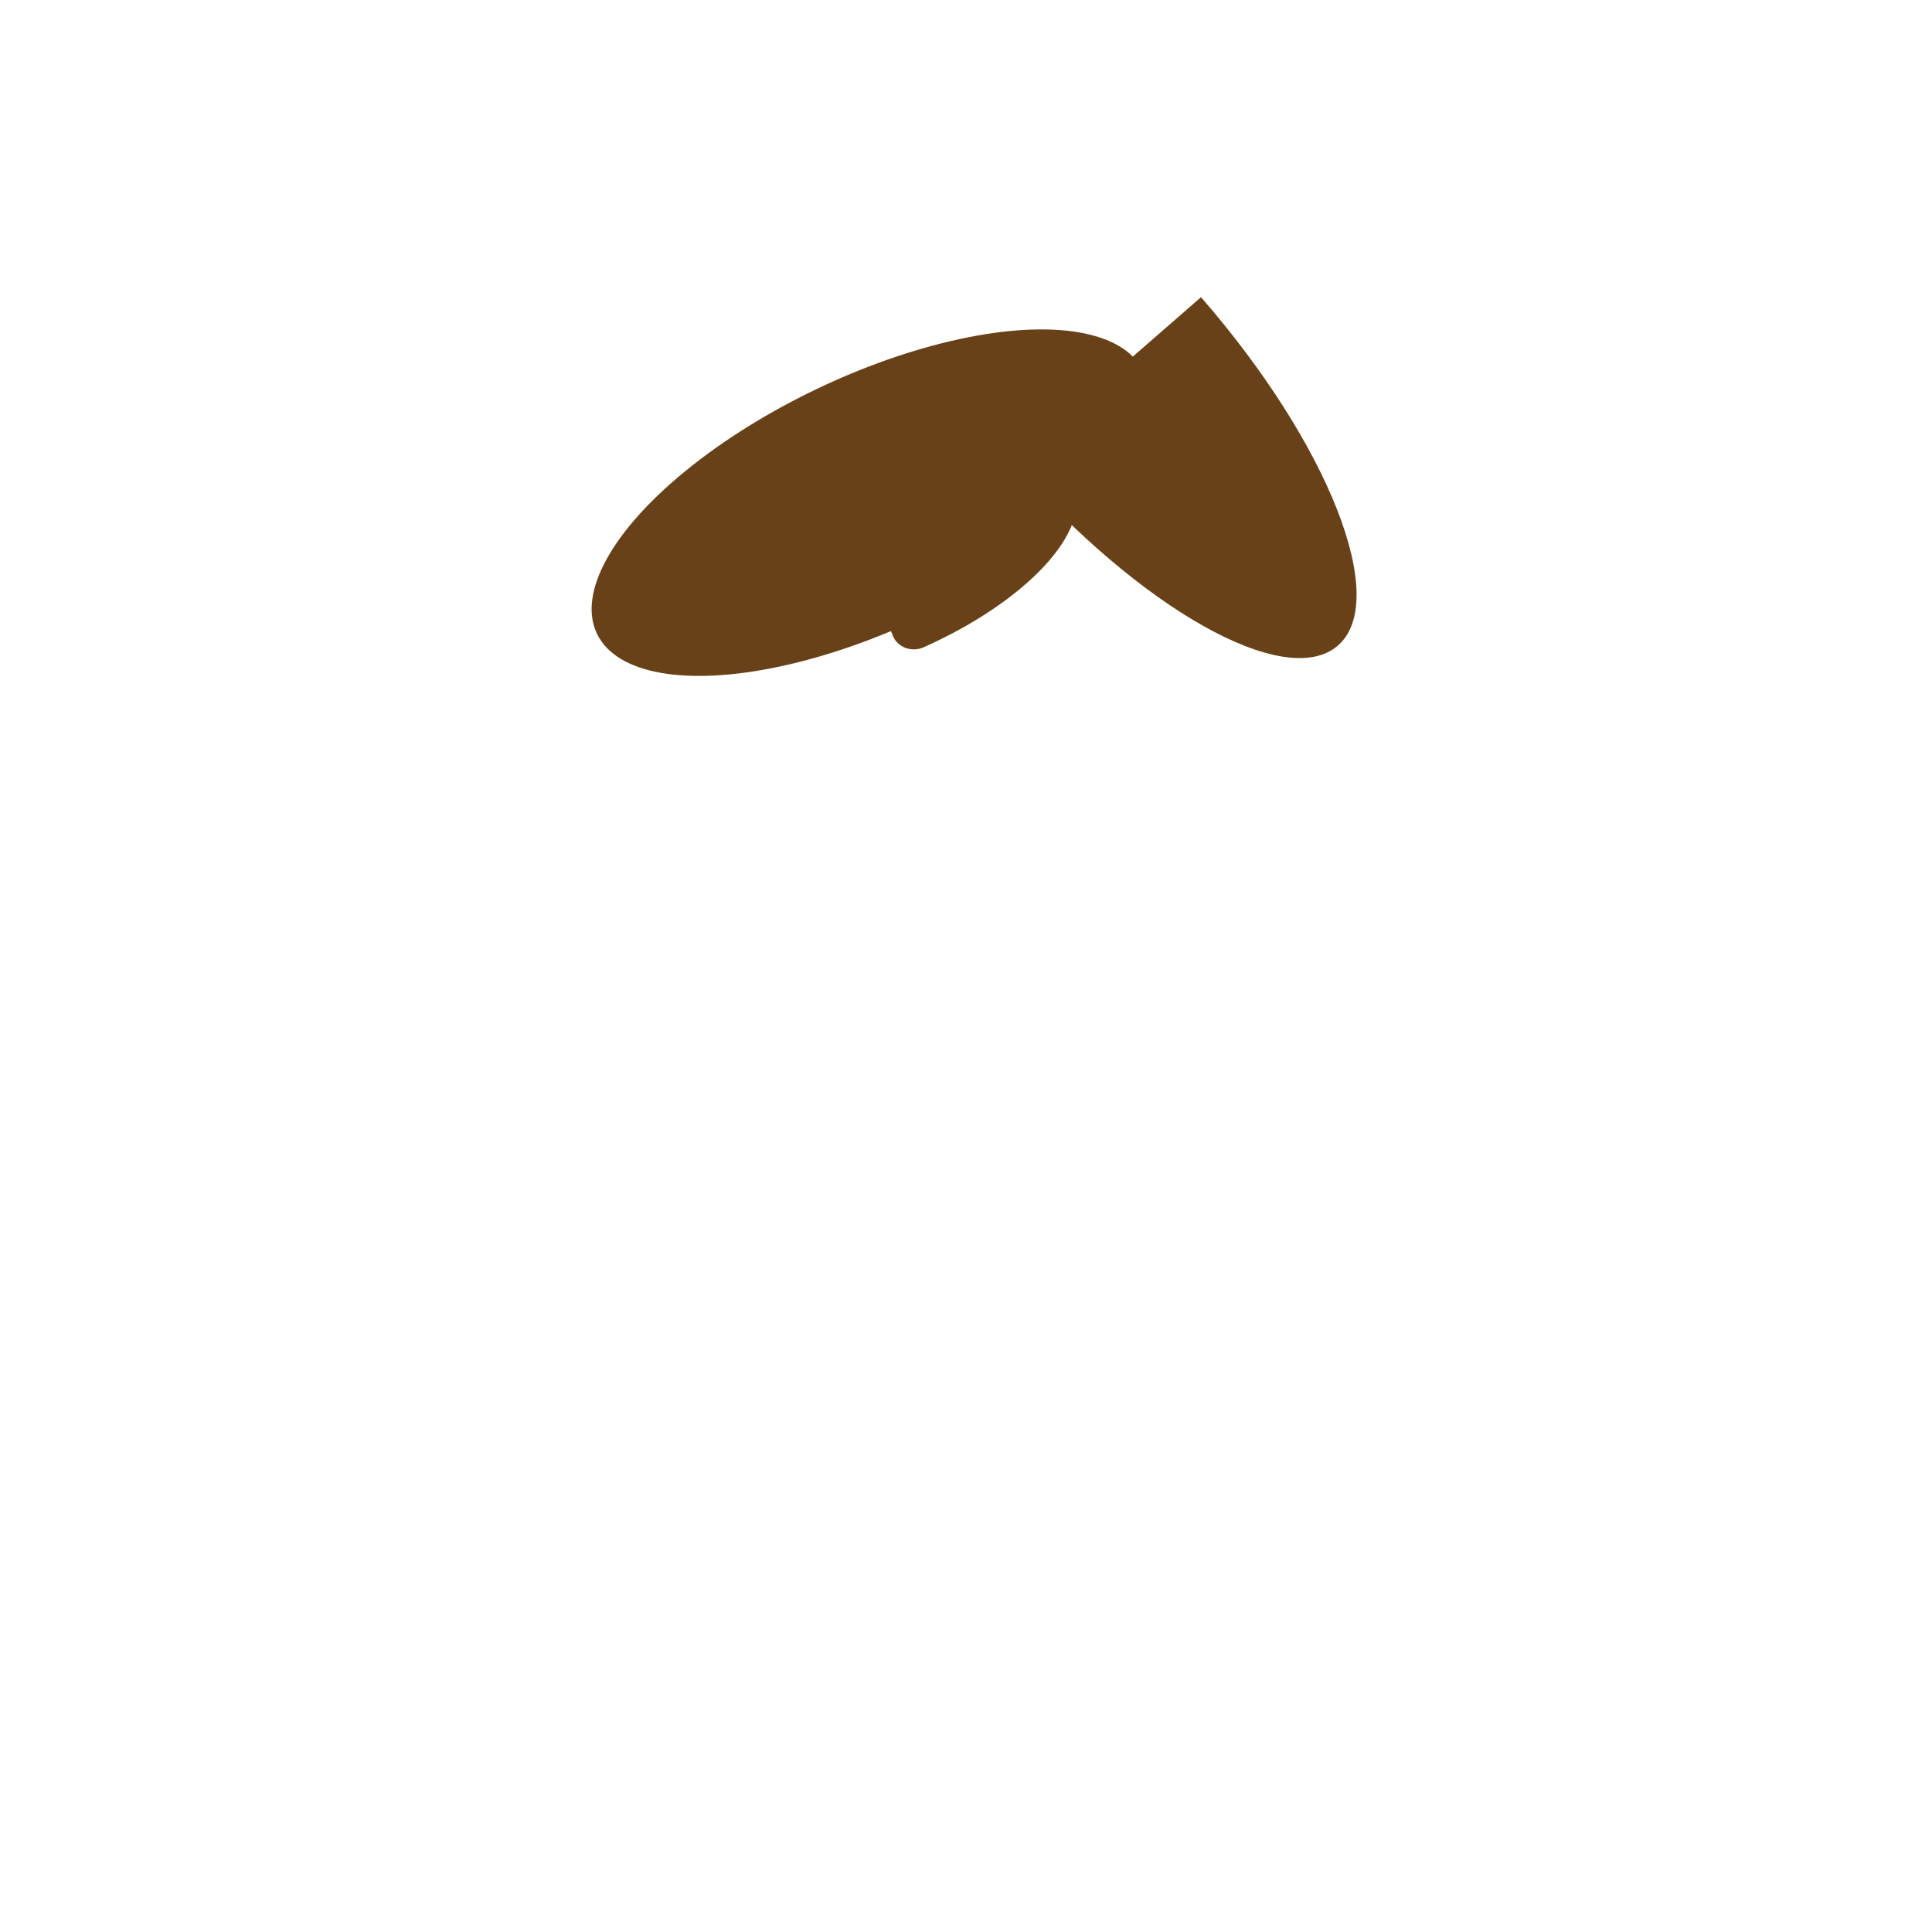 <?xml version="1.0" encoding="UTF-8"?>
<svg id="Layer_1" data-name="Layer 1" xmlns="http://www.w3.org/2000/svg" viewBox="0 0 238 238">
  <defs>
    <style>
      .cls-1 {
        fill: #694118;
      }
    </style>
  </defs>
  <ellipse class="cls-1" cx="107.21" cy="61.93" rx="37.34" ry="15.48" transform="translate(-16.24 52.44) rotate(-25.62)"/>
  <path class="cls-1" d="M124.64,56.91l23.31-20.3c15.75,18.09,23.3,37.3,16.87,42.91s-24.43-4.52-40.18-22.6Z"/>
  <path class="cls-1" d="M109.97,78.28l-6.66-17.02c-.57-1.47.26-3.14,1.83-3.66,13.07-4.41,24.91-3.59,27.15,2.14,2.24,5.74-5.9,14.36-18.49,19.99-1.51.67-3.26.02-3.83-1.45Z"/>
</svg>